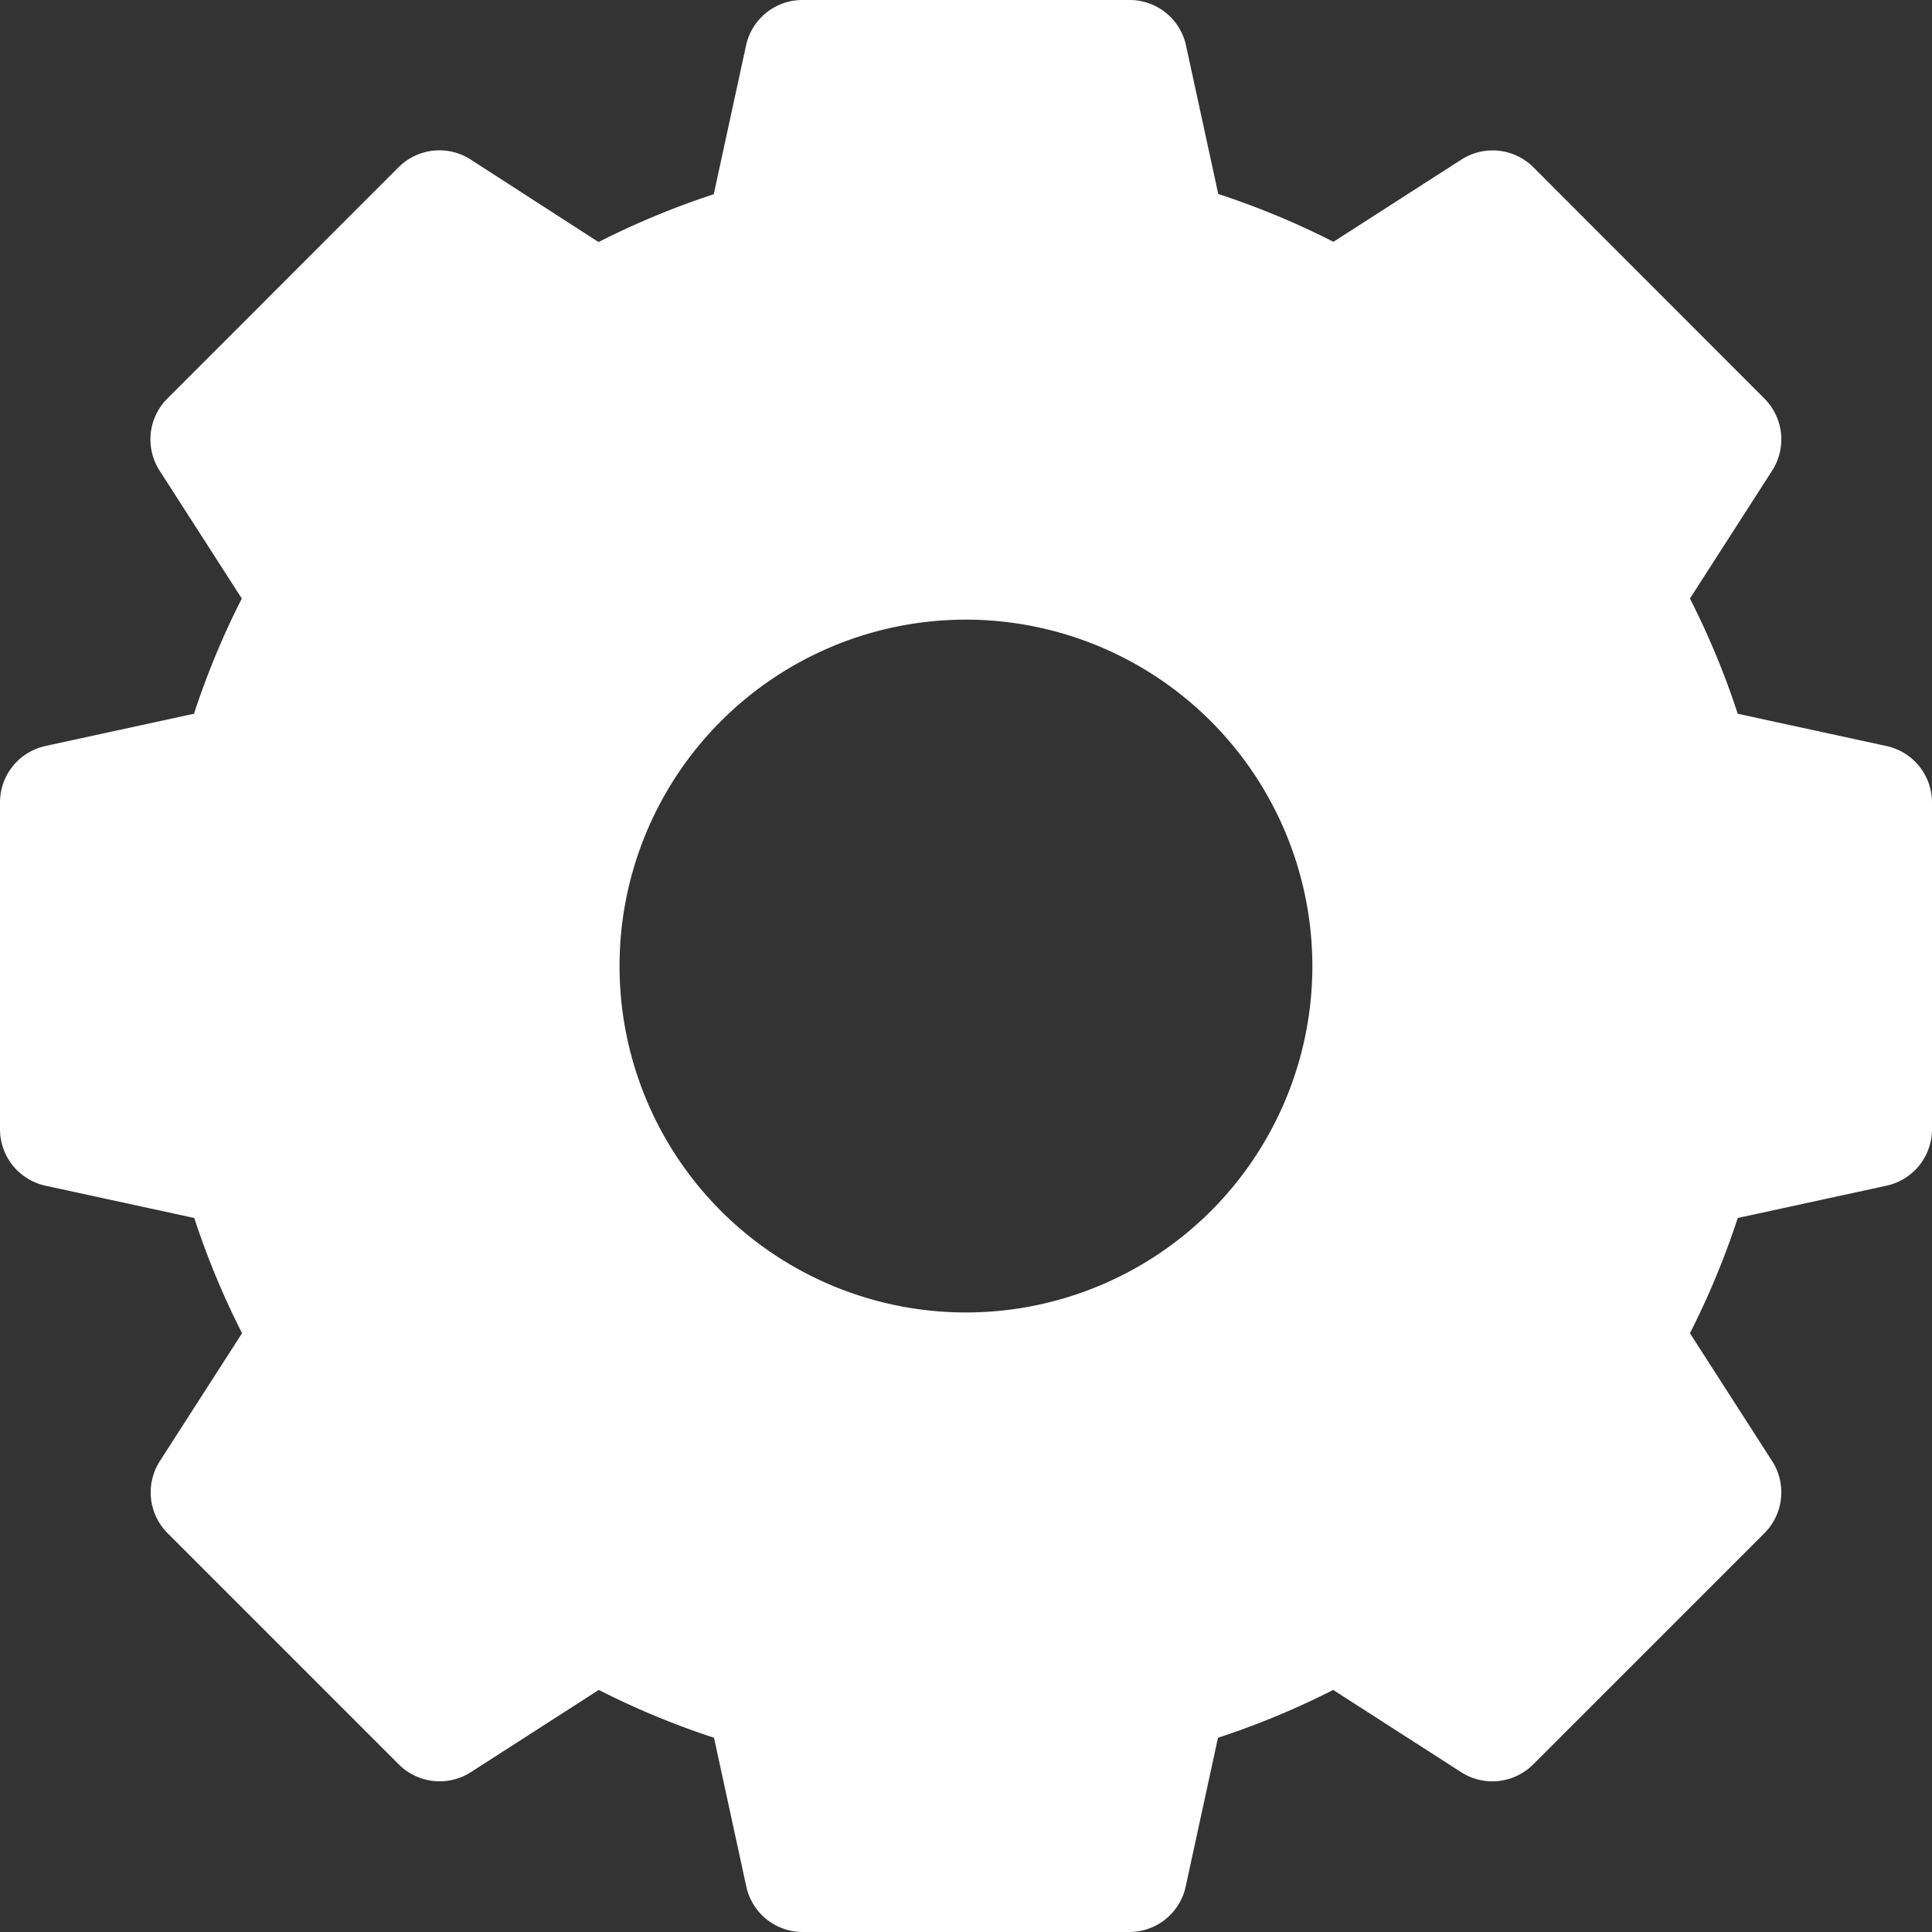 <svg xmlns="http://www.w3.org/2000/svg" width="22.069" height="22.069" fill="#fff" viewBox="0 0 22.069 22.069">
  <rect x="0" y="0" width="22.069" height="22.069" fill="#333333" stroke="none"/>
  <path id="gear_1_" data-name="gear (1)" d="M21.55,8.522l-1.7-.369a9.231,9.231,0,0,0-.546-1.316l.939-1.461a.66.66,0,0,0-.088-.823L17.516,1.911a.66.66,0,0,0-.823-.088l-1.461.939a9.231,9.231,0,0,0-1.316-.546l-.369-1.7A.659.659,0,0,0,12.9,0H9.166a.659.659,0,0,0-.644.519l-.369,1.7a9.231,9.231,0,0,0-1.316.546L5.376,1.822a.66.66,0,0,0-.823.088L1.911,4.553a.66.66,0,0,0-.088.823l.939,1.461a9.231,9.231,0,0,0-.546,1.316l-1.7.369A.66.66,0,0,0,0,9.166V12.9a.66.66,0,0,0,.519.644l1.7.369a9.231,9.231,0,0,0,.546,1.316l-.939,1.461a.66.66,0,0,0,.088.823l2.642,2.642a.66.66,0,0,0,.823.088l1.461-.939a9.231,9.231,0,0,0,1.316.546l.369,1.7a.659.659,0,0,0,.644.519H12.9a.659.659,0,0,0,.644-.519l.369-1.7a9.231,9.231,0,0,0,1.316-.546l1.461.939a.659.659,0,0,0,.823-.088l2.642-2.642a.66.66,0,0,0,.088-.823l-.939-1.461a9.231,9.231,0,0,0,.546-1.316l1.7-.369a.66.66,0,0,0,.519-.644V9.166A.66.66,0,0,0,21.55,8.522Zm-6.559,2.513a3.957,3.957,0,1,1-3.957-3.957A3.961,3.961,0,0,1,14.991,11.034Zm0,0" />
</svg>
